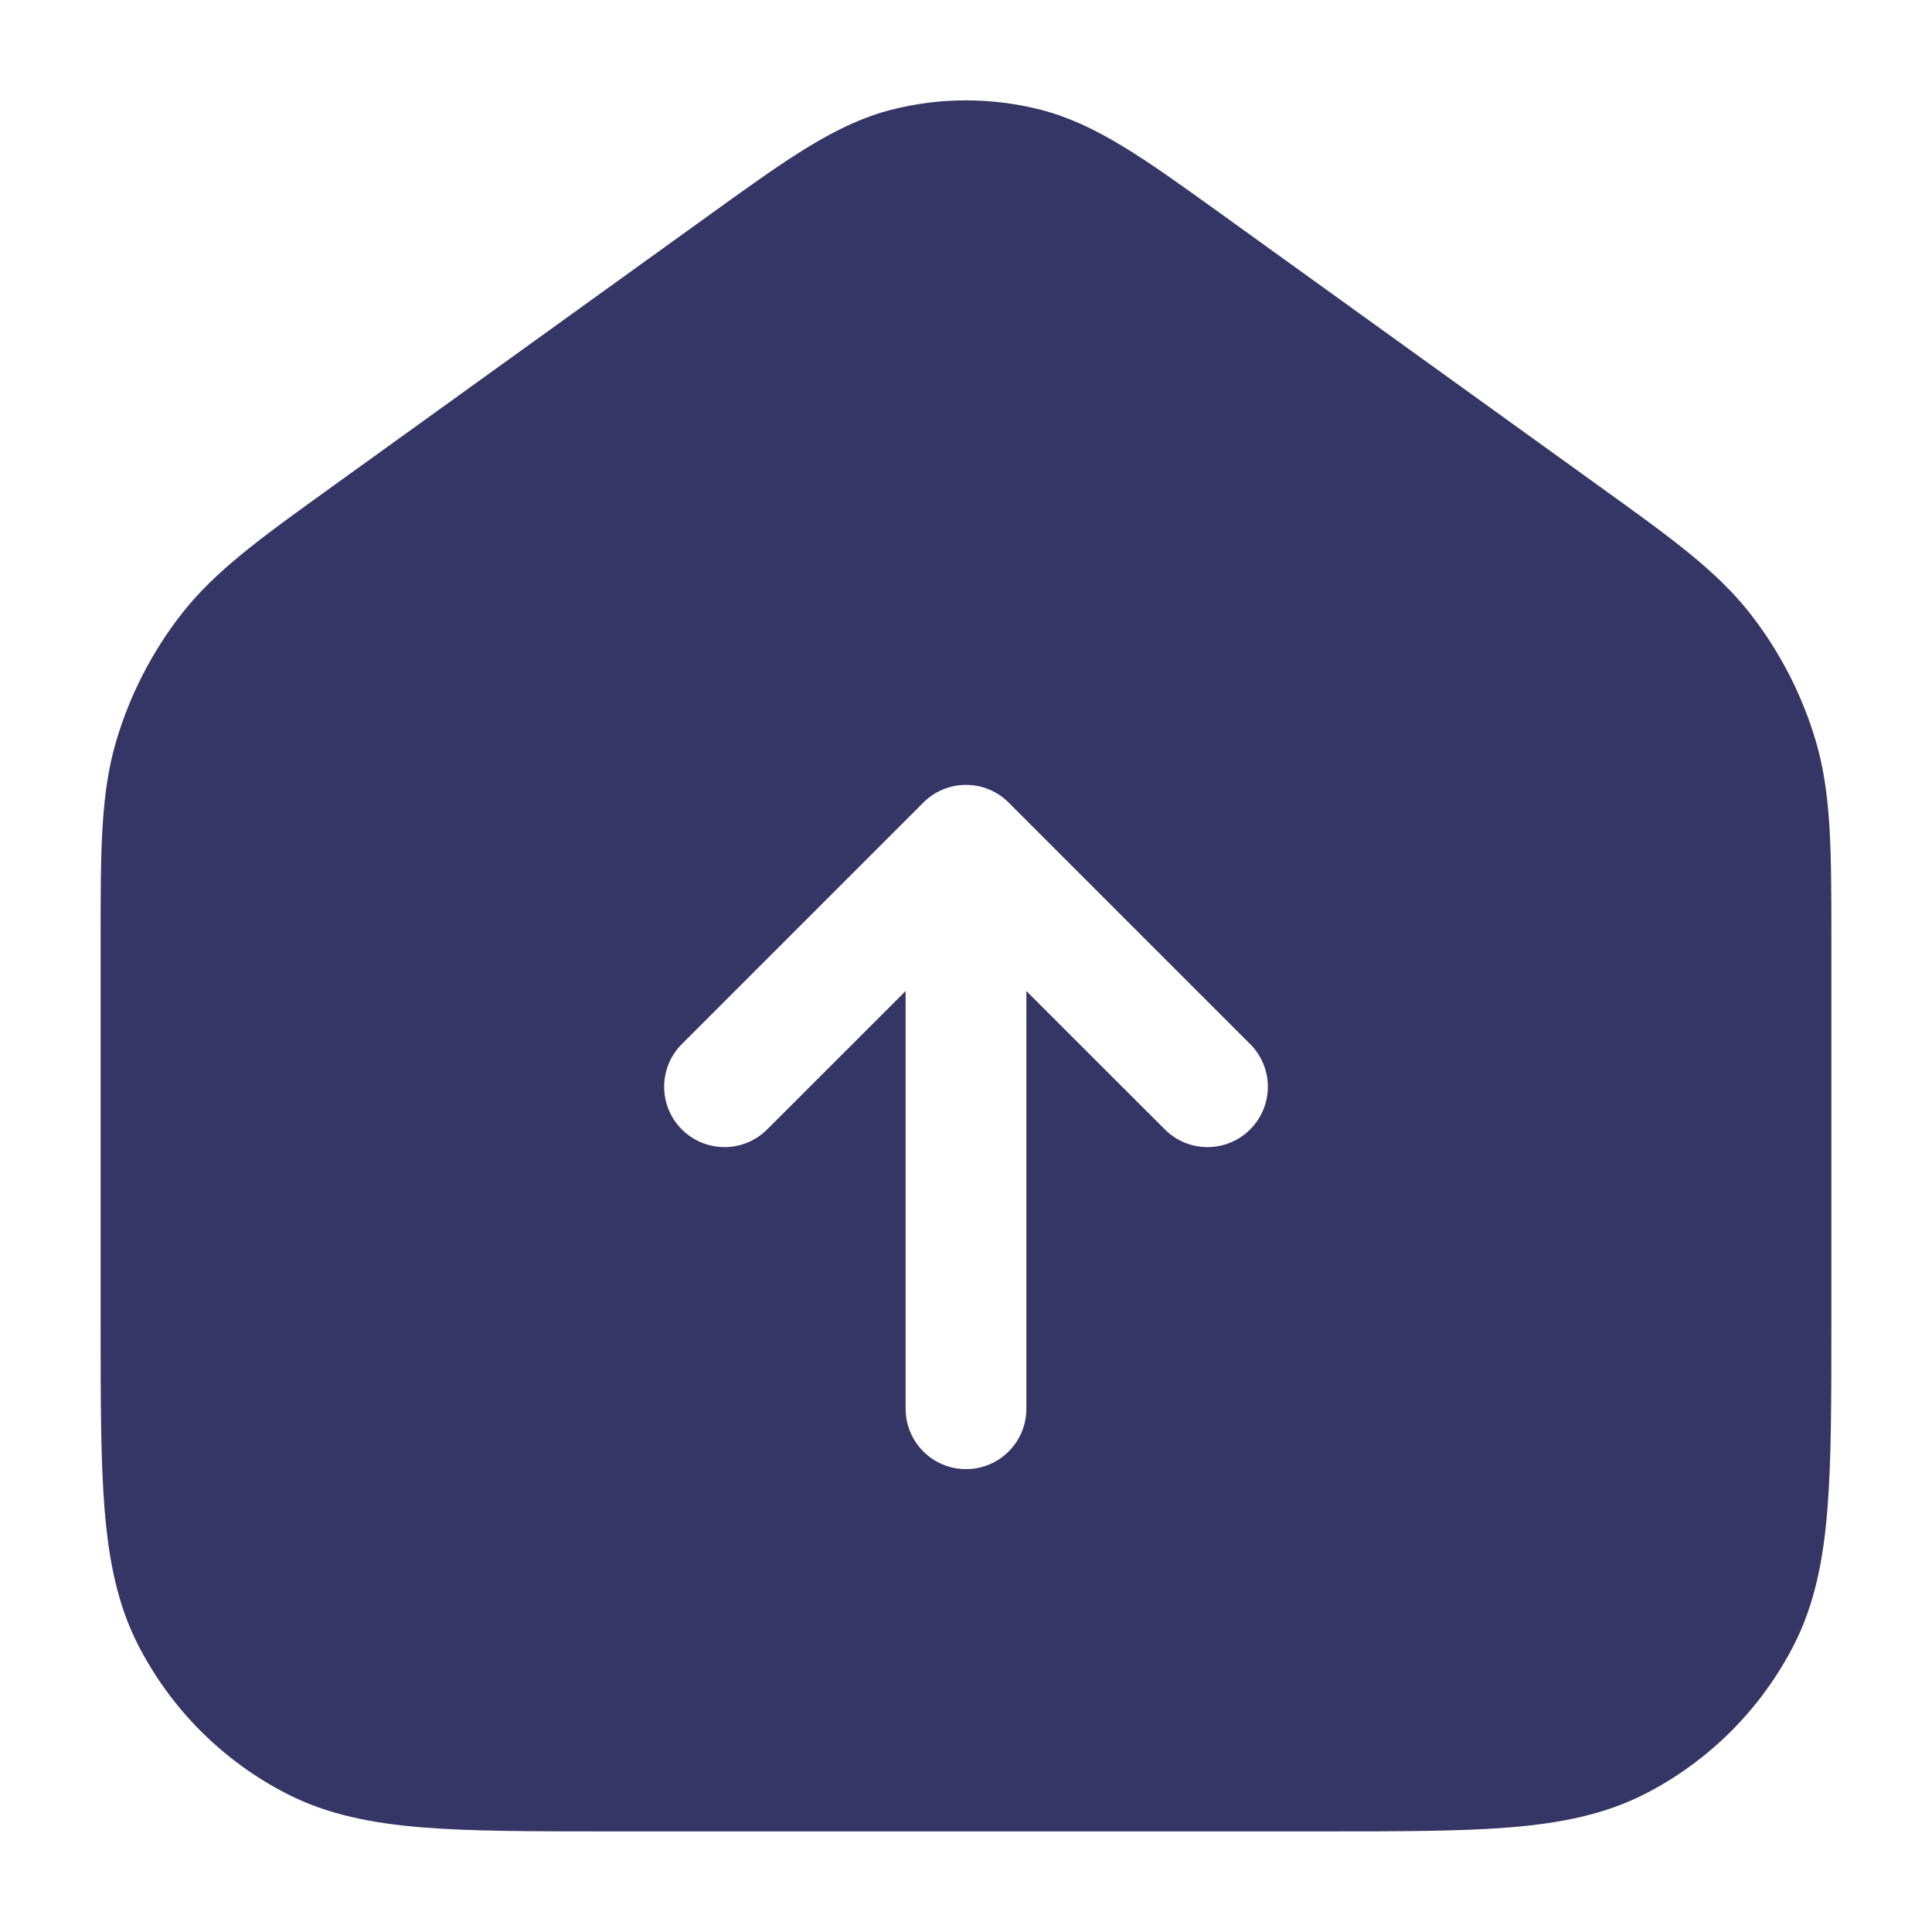 <svg width="24" height="24" viewBox="0 0 24 24" fill="none" xmlns="http://www.w3.org/2000/svg">
<path fill-rule="evenodd" clip-rule="evenodd" d="M11.074 1.363C11.681 1.208 12.319 1.208 12.926 1.363C13.617 1.539 14.231 1.982 15.122 2.623L19.872 6.044C20.756 6.68 21.326 7.09 21.744 7.626C22.114 8.1 22.391 8.641 22.56 9.218C22.75 9.871 22.75 10.573 22.75 11.662L22.75 16.433C22.75 17.385 22.75 18.146 22.7 18.76C22.648 19.39 22.54 19.932 22.287 20.429C21.879 21.229 21.229 21.879 20.43 22.287C19.932 22.54 19.39 22.648 18.76 22.7C18.146 22.75 17.385 22.75 16.433 22.75H7.567C6.615 22.75 5.854 22.75 5.24 22.7C4.61 22.648 4.068 22.54 3.571 22.287C2.771 21.879 2.121 21.229 1.713 20.429C1.46 19.932 1.352 19.39 1.3 18.76C1.25 18.146 1.25 17.385 1.25 16.433L1.25 11.662C1.25 10.573 1.25 9.871 1.44 9.218C1.609 8.641 1.886 8.1 2.256 7.626C2.674 7.09 3.244 6.68 4.128 6.044L8.878 2.623C9.769 1.982 10.383 1.539 11.074 1.363ZM14.47 14.03C14.762 14.323 15.237 14.323 15.53 14.03C15.823 13.737 15.823 13.262 15.53 12.97L12.53 9.97C12.39 9.829 12.199 9.75 12 9.75C11.801 9.75 11.61 9.829 11.47 9.97L8.47 12.97C8.177 13.262 8.177 13.737 8.47 14.03C8.763 14.323 9.237 14.323 9.53 14.03L11.25 12.311L11.25 17.5C11.25 17.914 11.586 18.25 12 18.25C12.414 18.25 12.75 17.914 12.75 17.5L12.75 12.311L14.47 14.03Z" fill="#353566"/>
</svg>
